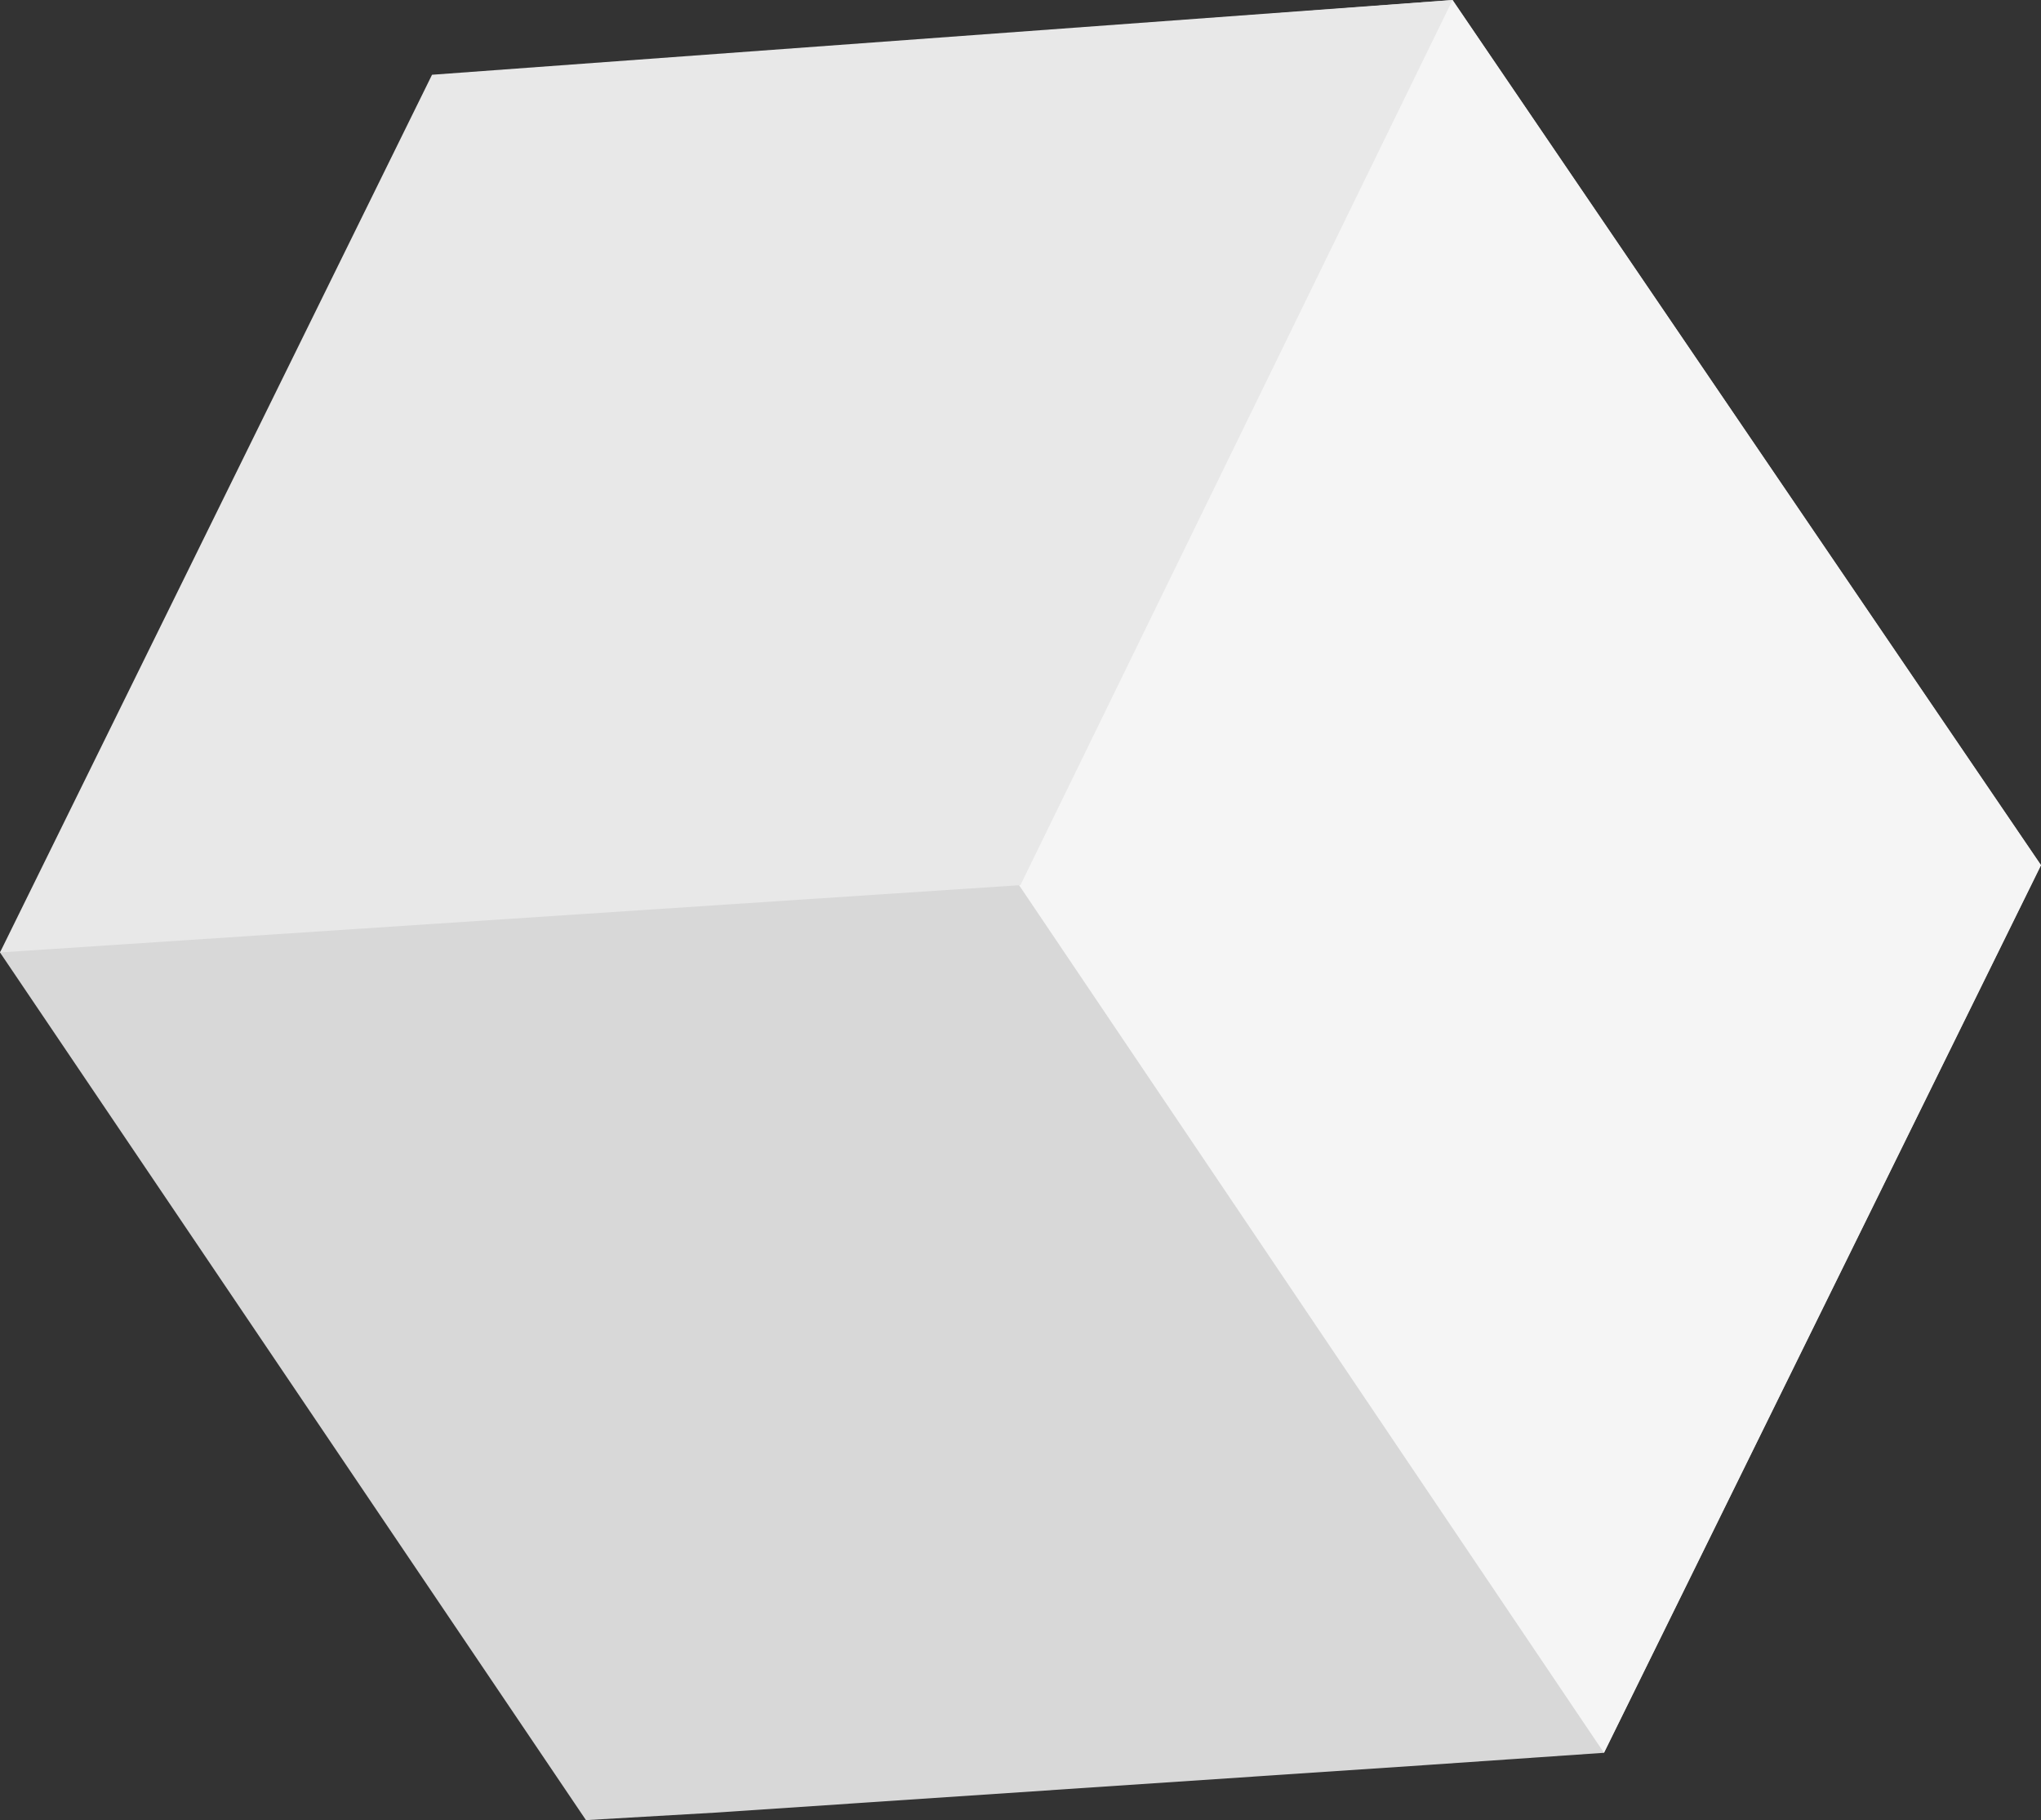 <svg xmlns="http://www.w3.org/2000/svg" width="125.608" height="112" viewBox="0 0 125.608 112">
  <rect x="0" y="0" width="125.608" height="112" fill="#333333" stroke="none"/>
  <g id="cube" transform="translate(-5)">
    <path id="Path_44" data-name="Path 44" d="M130.608,53.238l-26.895,54.619-11.155.767-43.55,2.915-7.946.46L5,58.608,41.521,3.989,94.392,0Z" transform="translate(0)" fill="#d8d8d8"/>
    <path id="Path_45" data-name="Path 45" d="M96.856,107.857,60.03,53.238l24.6-51.551L87.535,0l36.216,53.238Z" transform="translate(6.856)" fill="#f5f5f5"/>
    <path id="Path_46" data-name="Path 46" d="M5,58.608,31.588,4.6,94.392,0,67.8,54.466Z" transform="translate(0)" fill="#e8e8e8"/>
  </g>
</svg>
